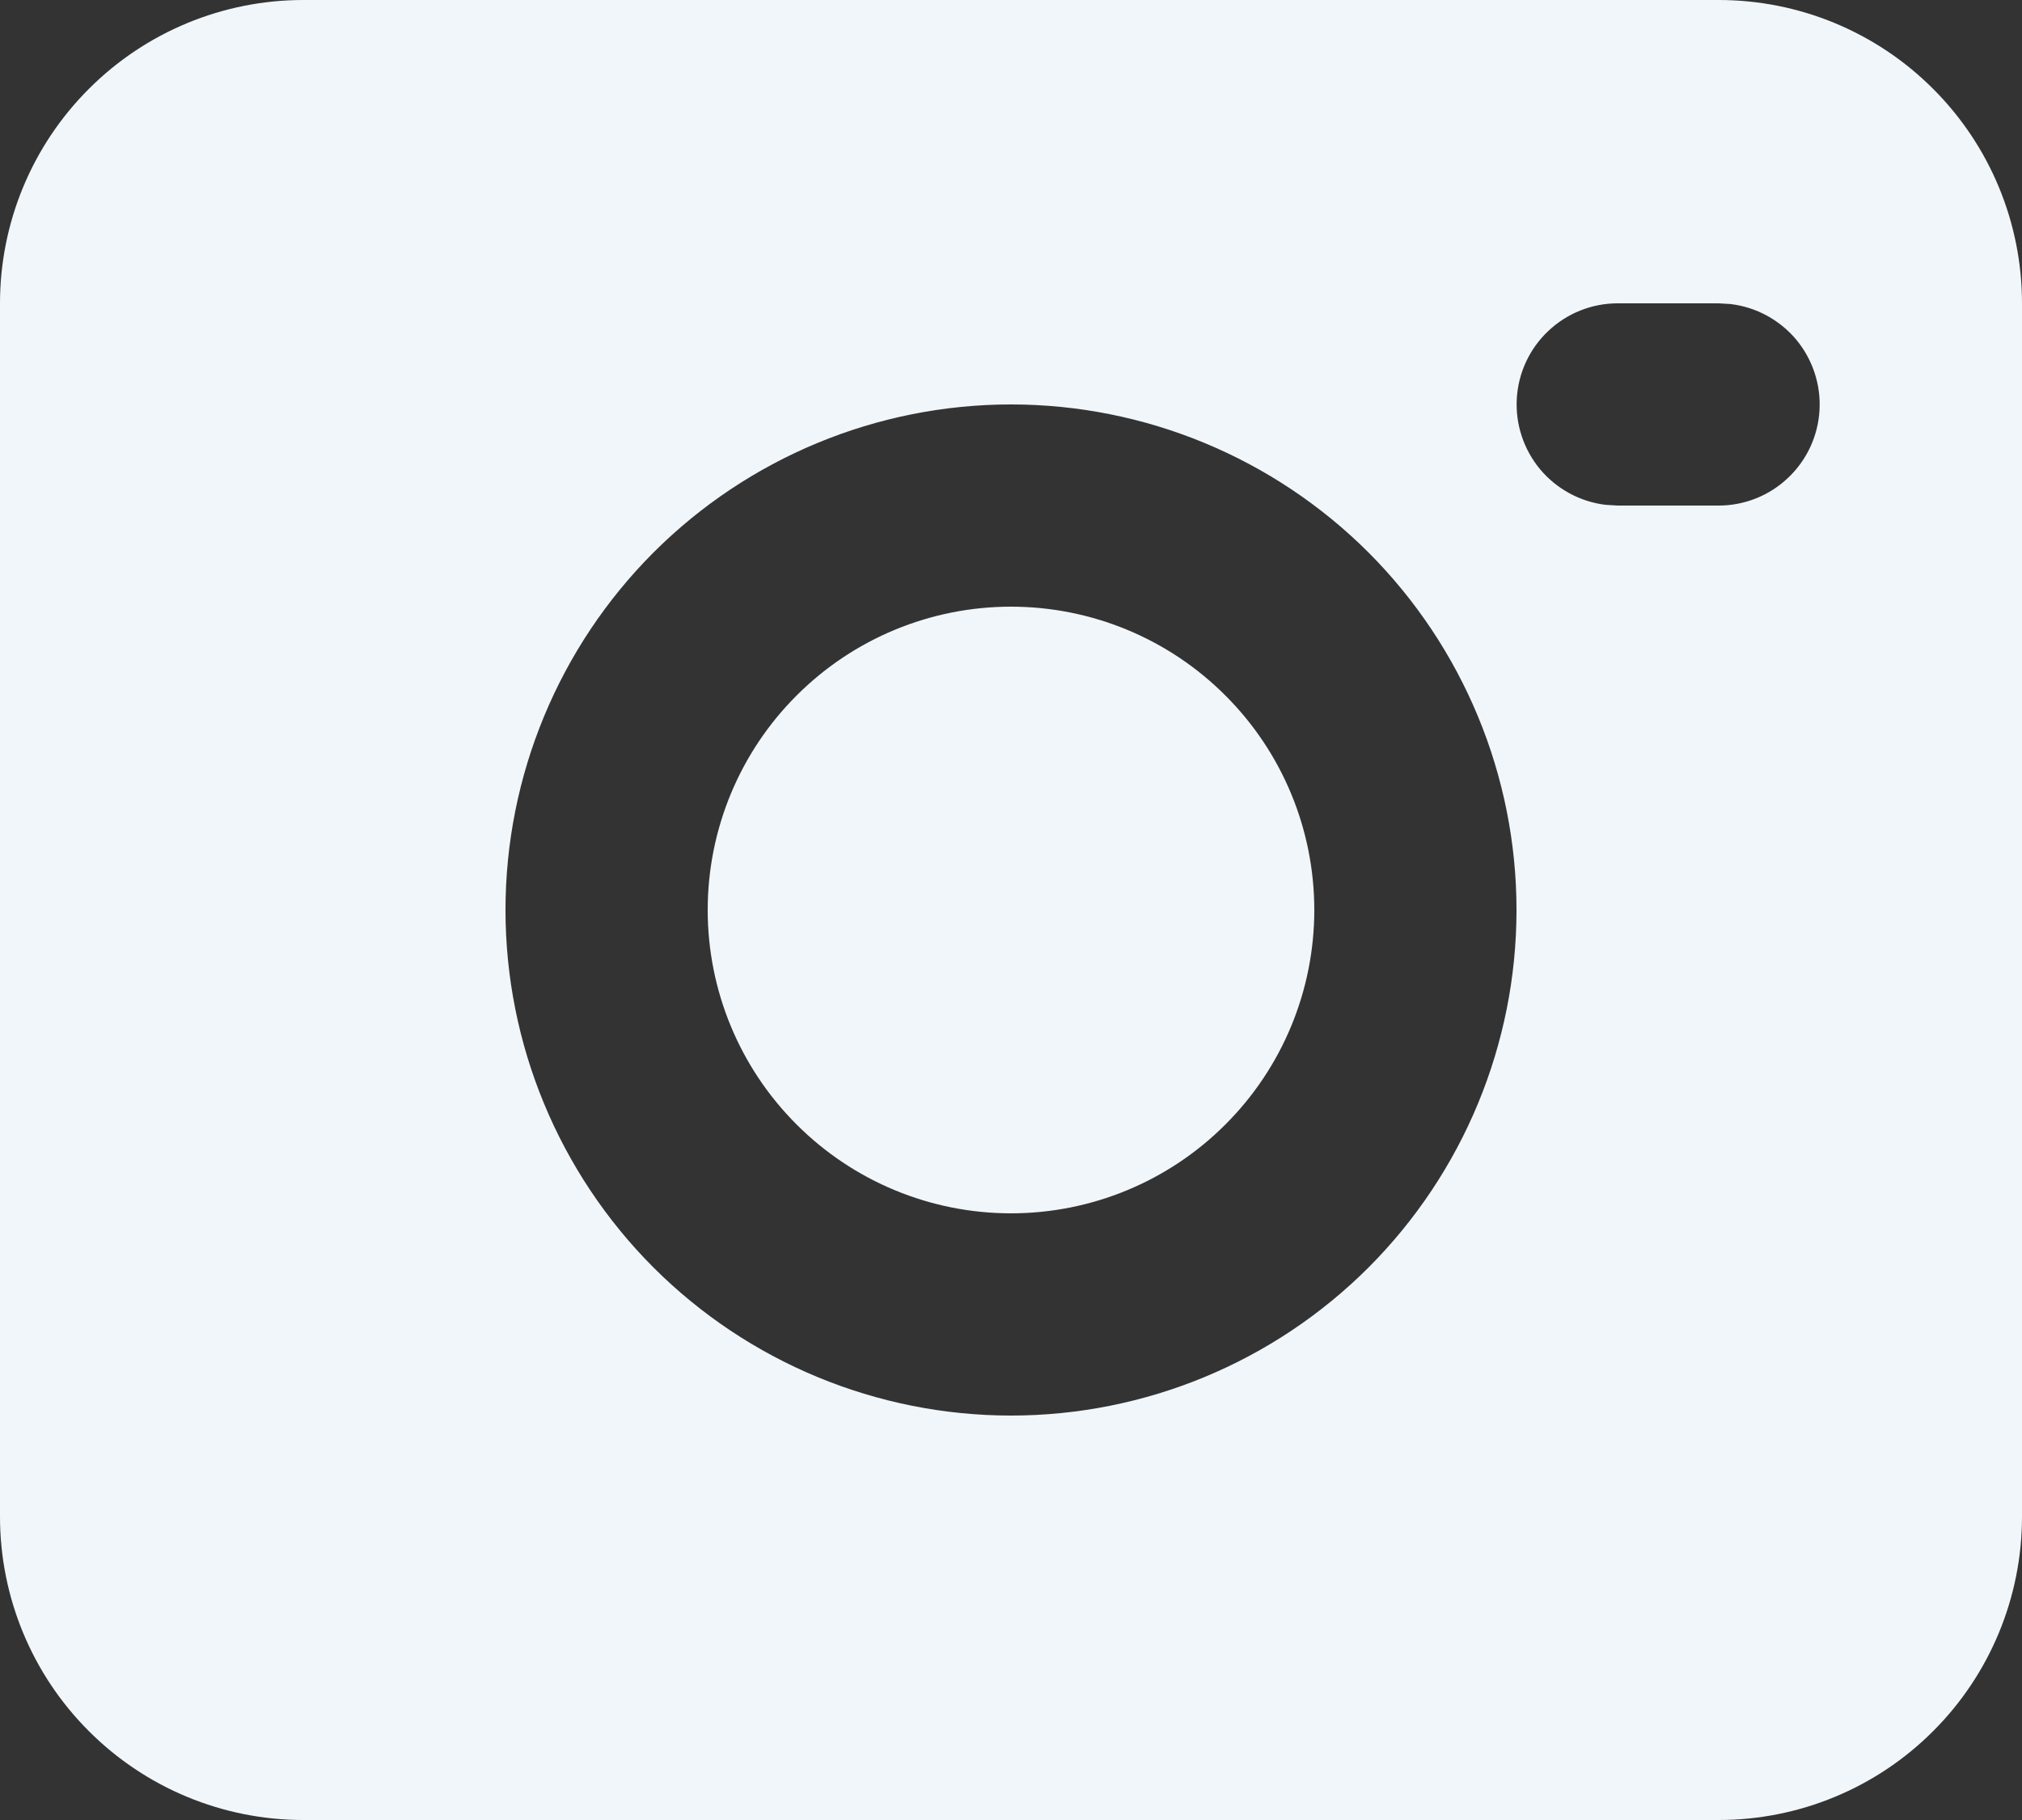 <svg width="20" height="18" viewBox="0 0 20 18" fill="none" xmlns="http://www.w3.org/2000/svg">
<rect x="0" y="0" width="20" height="18" fill="#333333" stroke="none"/>
<path d="M17 0C17.796 0 18.559 0.316 19.121 0.879C19.684 1.441 20 2.204 20 3V15C20 15.796 19.684 16.559 19.121 17.121C18.559 17.684 17.796 18 17 18H3C2.204 18 1.441 17.684 0.879 17.121C0.316 16.559 0 15.796 0 15V3C0 2.204 0.316 1.441 0.879 0.879C1.441 0.316 2.204 0 3 0H17ZM10 4C8.674 4 7.402 4.527 6.464 5.464C5.527 6.402 5 7.674 5 9C5 10.326 5.527 11.598 6.464 12.536C7.402 13.473 8.674 14 10 14C11.326 14 12.598 13.473 13.536 12.536C14.473 11.598 15 10.326 15 9C15 7.674 14.473 6.402 13.536 5.464C12.598 4.527 11.326 4 10 4ZM10 6C10.796 6 11.559 6.316 12.121 6.879C12.684 7.441 13 8.204 13 9C13 9.796 12.684 10.559 12.121 11.121C11.559 11.684 10.796 12 10 12C9.204 12 8.441 11.684 7.879 11.121C7.316 10.559 7 9.796 7 9C7 8.204 7.316 7.441 7.879 6.879C8.441 6.316 9.204 6 10 6ZM17 3H16C15.745 3 15.5 3.098 15.315 3.273C15.129 3.448 15.018 3.687 15.003 3.941C14.988 4.196 15.071 4.446 15.234 4.642C15.398 4.837 15.63 4.963 15.883 4.993L16 5H17C17.255 5 17.5 4.902 17.685 4.727C17.871 4.552 17.982 4.313 17.997 4.059C18.012 3.804 17.929 3.554 17.766 3.358C17.602 3.163 17.37 3.037 17.117 3.007L17 3Z" fill="#F1F6FA"/>
</svg>
